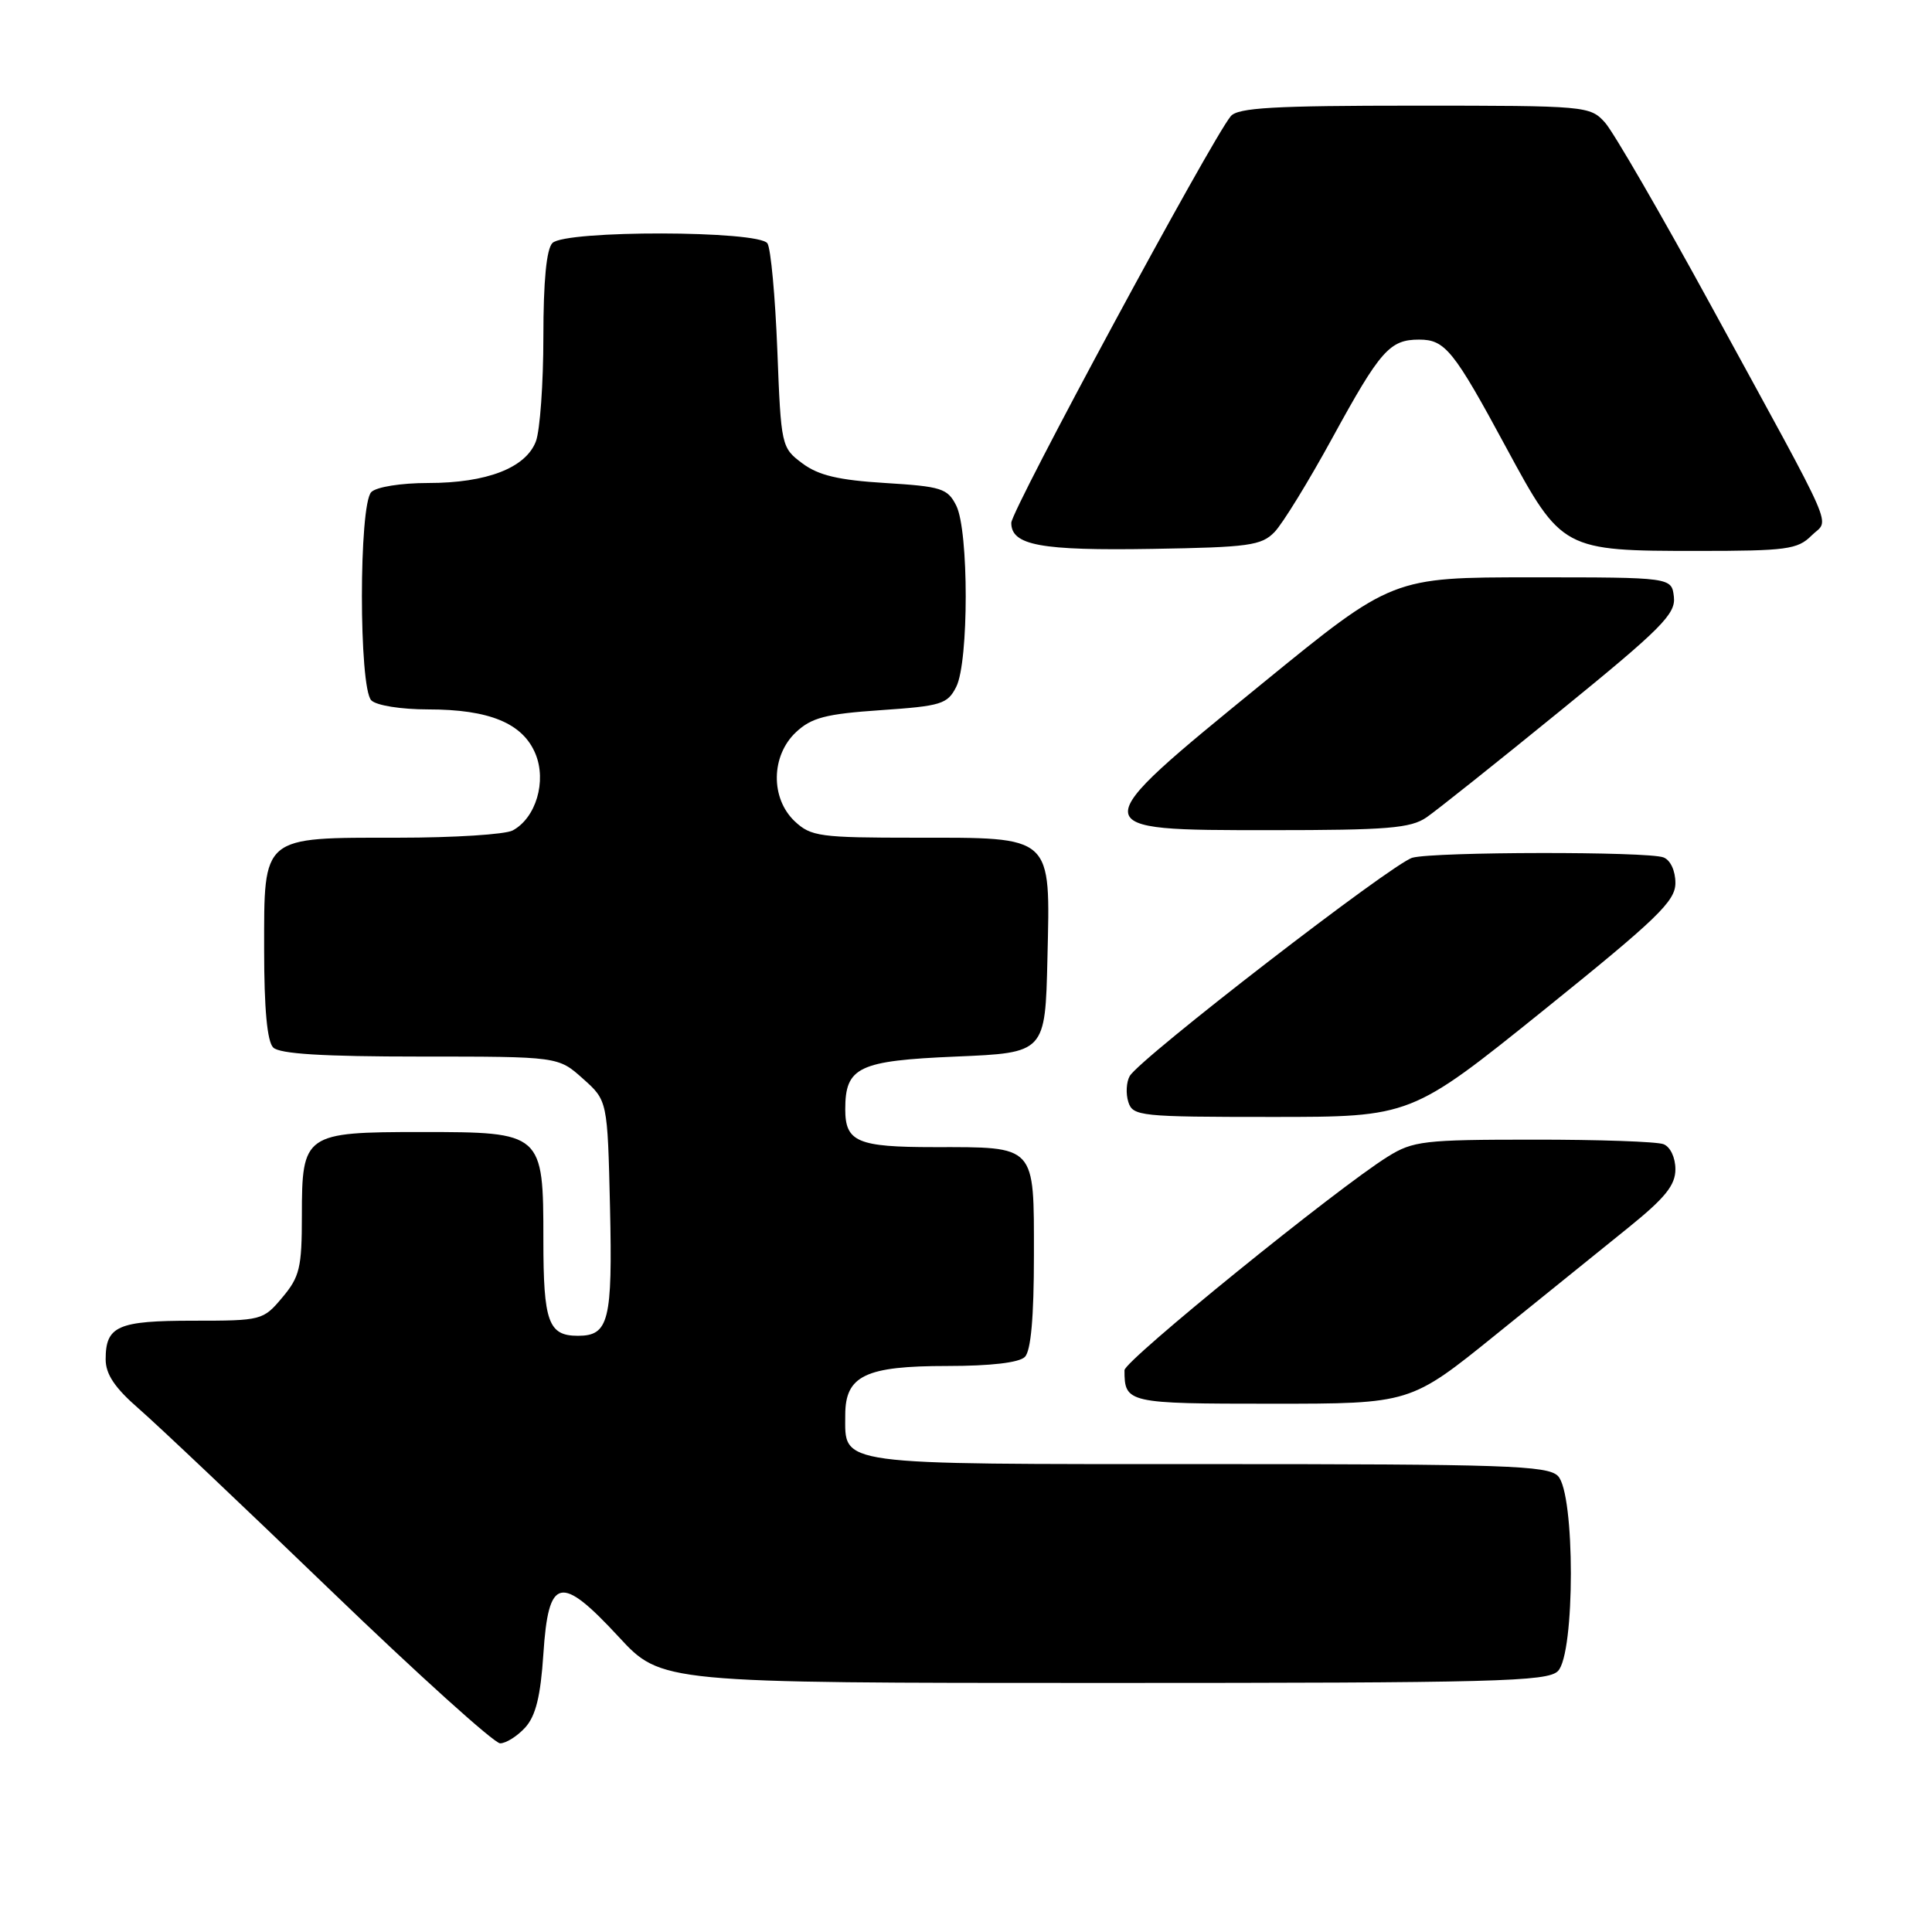 <?xml version="1.0" encoding="UTF-8" standalone="no"?>
<!DOCTYPE svg PUBLIC "-//W3C//DTD SVG 1.1//EN" "http://www.w3.org/Graphics/SVG/1.1/DTD/svg11.dtd" >
<svg xmlns="http://www.w3.org/2000/svg" xmlns:xlink="http://www.w3.org/1999/xlink" version="1.1" viewBox="0 0 256 256">
 <g >
 <path fill="currentColor"
d=" M 69.60 228.90 C 70.99 227.36 71.63 224.76 72.00 219.16 C 72.67 208.92 74.26 208.55 81.98 216.89 C 87.63 223.00 87.63 223.00 146.24 223.00 C 198.20 223.00 205.04 222.82 206.43 221.43 C 208.72 219.14 208.72 197.86 206.43 195.57 C 205.05 194.19 199.45 194.00 160.00 194.00 C 110.27 194.00 112.00 194.24 112.00 187.49 C 112.00 182.28 114.67 181.00 125.52 181.00 C 131.25 181.00 135.04 180.56 135.80 179.80 C 136.60 179.00 137.00 174.54 137.00 166.34 C 137.00 151.62 137.35 152.00 123.77 152.00 C 113.63 152.00 112.00 151.31 112.00 146.99 C 112.00 141.38 113.75 140.55 126.67 140.00 C 138.50 139.50 138.50 139.50 138.79 127.00 C 139.17 110.54 139.67 111.00 121.20 111.00 C 108.64 111.00 107.46 110.84 105.31 108.83 C 102.08 105.78 102.15 100.14 105.47 97.02 C 107.53 95.09 109.41 94.60 116.70 94.10 C 124.74 93.55 125.55 93.30 126.71 91.00 C 128.38 87.69 128.38 70.32 126.71 67.00 C 125.56 64.71 124.75 64.46 117.29 64.00 C 111.10 63.62 108.45 62.99 106.32 61.40 C 103.54 59.32 103.49 59.13 103.00 46.40 C 102.72 39.30 102.14 32.94 101.69 32.25 C 100.58 30.53 74.92 30.48 73.20 32.20 C 72.41 32.99 72.00 37.23 72.00 44.63 C 72.00 50.81 71.55 57.05 71.01 58.48 C 69.67 62.00 64.50 64.00 56.73 64.00 C 53.14 64.00 49.88 64.52 49.20 65.20 C 47.54 66.86 47.54 91.14 49.20 92.80 C 49.88 93.48 53.14 94.00 56.73 94.00 C 64.84 94.00 69.27 95.83 70.95 99.88 C 72.46 103.52 71.01 108.39 67.93 110.04 C 66.94 110.57 60.13 111.00 52.79 111.00 C 34.56 111.00 35.00 110.63 35.00 125.86 C 35.00 133.66 35.40 138.00 36.20 138.80 C 37.05 139.65 42.80 140.00 55.68 140.00 C 73.97 140.00 73.97 140.00 77.23 142.92 C 80.50 145.83 80.50 145.83 80.83 159.97 C 81.17 175.01 80.68 177.00 76.58 177.00 C 72.66 177.00 72.00 175.17 72.00 164.30 C 72.00 150.08 71.91 150.00 55.83 150.00 C 40.34 150.00 40.00 150.24 40.00 161.08 C 40.00 167.98 39.71 169.19 37.41 171.92 C 34.87 174.95 34.67 175.00 25.61 175.00 C 15.59 175.00 14.00 175.70 14.00 180.12 C 14.00 182.09 15.21 183.90 18.40 186.67 C 20.83 188.78 32.27 199.61 43.83 210.75 C 55.39 221.89 65.49 231.00 66.27 231.00 C 67.05 231.00 68.55 230.05 69.60 228.90 Z  M 198.19 176.86 C 204.41 171.83 212.31 165.45 215.75 162.68 C 220.64 158.73 222.00 157.05 222.00 154.93 C 222.00 153.38 221.32 151.95 220.42 151.61 C 219.55 151.27 211.79 151.00 203.17 151.01 C 188.67 151.01 187.23 151.18 183.89 153.26 C 177.13 157.47 149.00 180.29 149.00 181.56 C 149.00 185.92 149.36 186.00 168.55 186.00 C 186.88 186.00 186.88 186.00 198.19 176.86 Z  M 204.49 133.90 C 219.62 121.71 222.00 119.42 222.00 117.00 C 222.00 115.38 221.34 113.96 220.42 113.61 C 218.33 112.81 190.17 112.85 187.16 113.65 C 184.56 114.35 150.98 140.28 149.69 142.59 C 149.24 143.39 149.16 144.93 149.51 146.02 C 150.10 147.90 151.08 148.00 168.55 148.00 C 186.97 148.00 186.97 148.00 204.49 133.90 Z  M 189.03 108.30 C 190.39 107.36 198.39 100.99 206.80 94.14 C 220.15 83.28 222.06 81.36 221.80 79.09 C 221.50 76.50 221.50 76.50 203.00 76.50 C 184.50 76.50 184.50 76.50 167.34 90.50 C 143.34 110.08 143.34 110.00 168.36 110.00 C 183.86 110.00 186.92 109.75 189.03 108.30 Z  M 168.88 70.50 C 169.95 69.40 173.40 63.78 176.56 58.00 C 182.90 46.41 184.15 45.00 188.04 45.00 C 191.49 45.00 192.61 46.39 199.62 59.38 C 206.93 72.90 207.11 73.00 224.97 73.00 C 236.70 73.00 238.20 72.80 240.02 70.98 C 242.41 68.59 243.80 71.78 226.72 40.50 C 220.11 28.40 213.79 17.49 212.68 16.25 C 210.69 14.04 210.24 14.00 187.45 14.00 C 168.78 14.00 164.02 14.27 163.08 15.40 C 160.51 18.50 134.00 67.61 134.00 69.28 C 134.00 72.26 137.86 72.98 152.72 72.73 C 165.46 72.52 167.15 72.29 168.88 70.50 Z "/>
</g>
</svg>